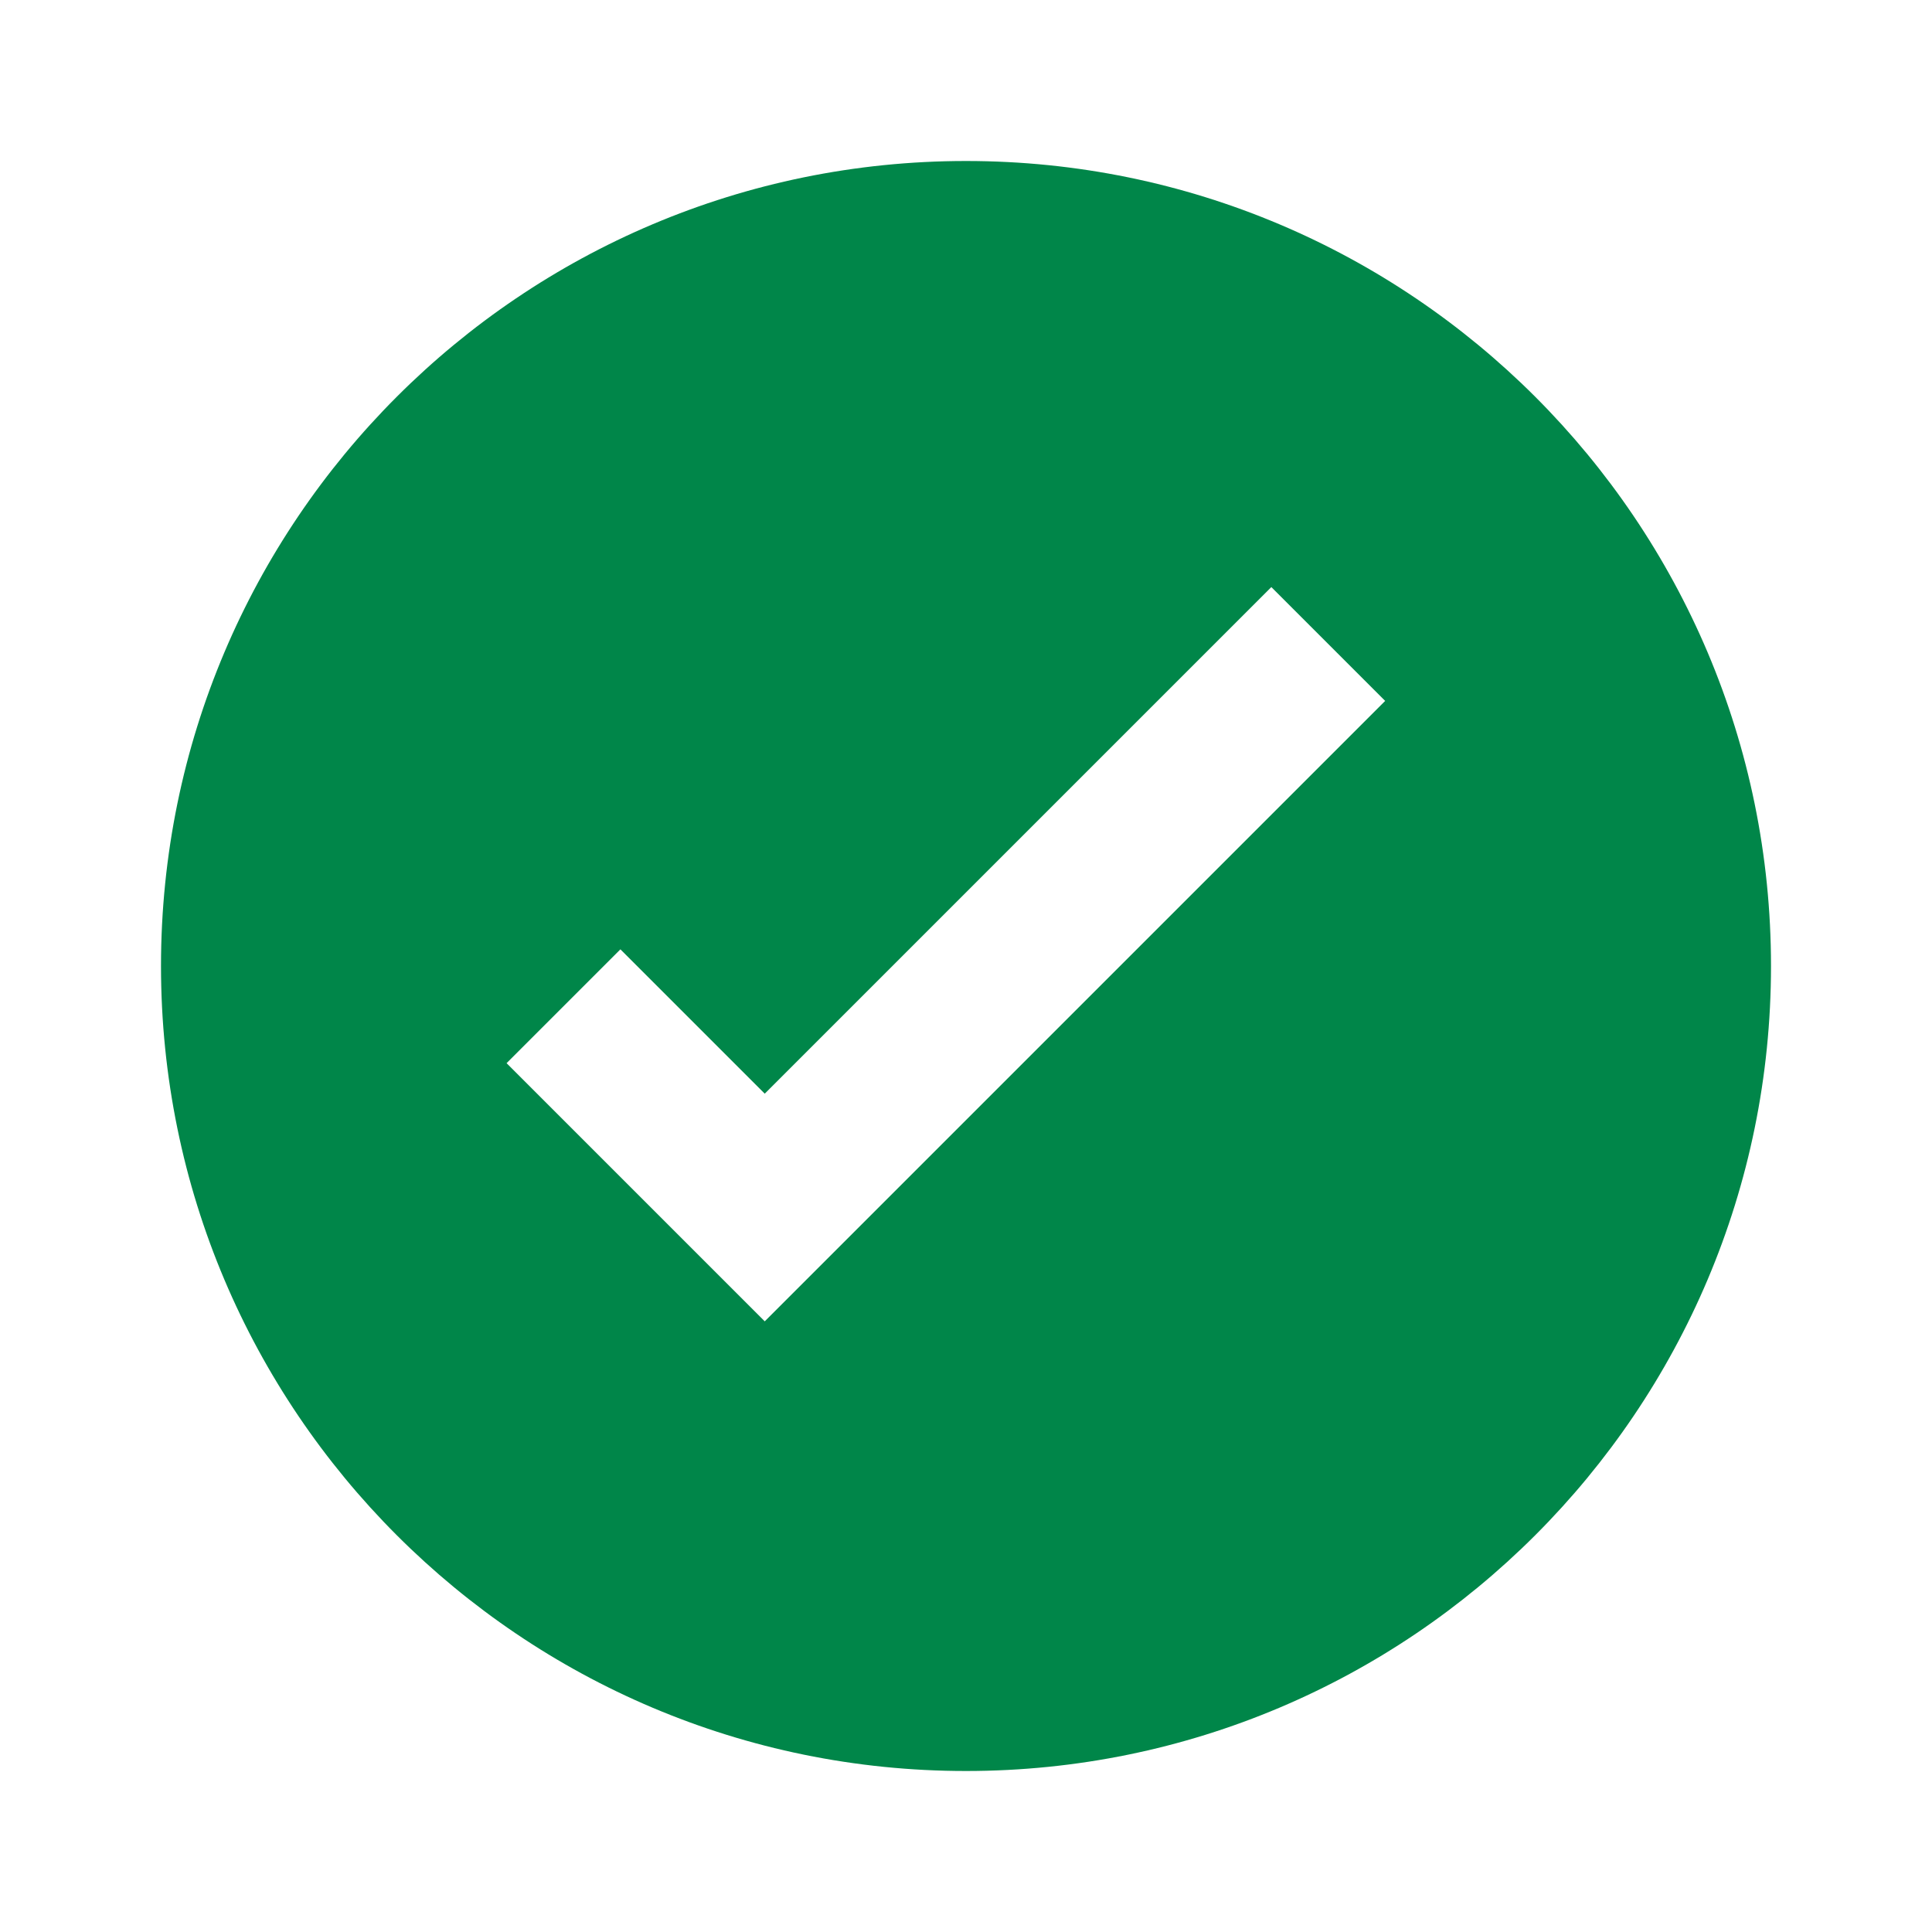 <svg width="24" height="24" viewBox="0 0 24 24" fill="none" xmlns="http://www.w3.org/2000/svg">
  <path fill-rule="evenodd" clip-rule="evenodd" d="M12 2C6.477 2 2 6.477 2 12C2 17.523 6.477 22 12 22C17.523 22 22 17.523 22 12C22 6.477 17.523 2 12 2ZM9.5 16.414L17.207 8.707L15.793 7.293L9.5 13.586L7.707 11.793L6.293 13.207L9.5 16.414Z" fill="#008649" />
</svg>
